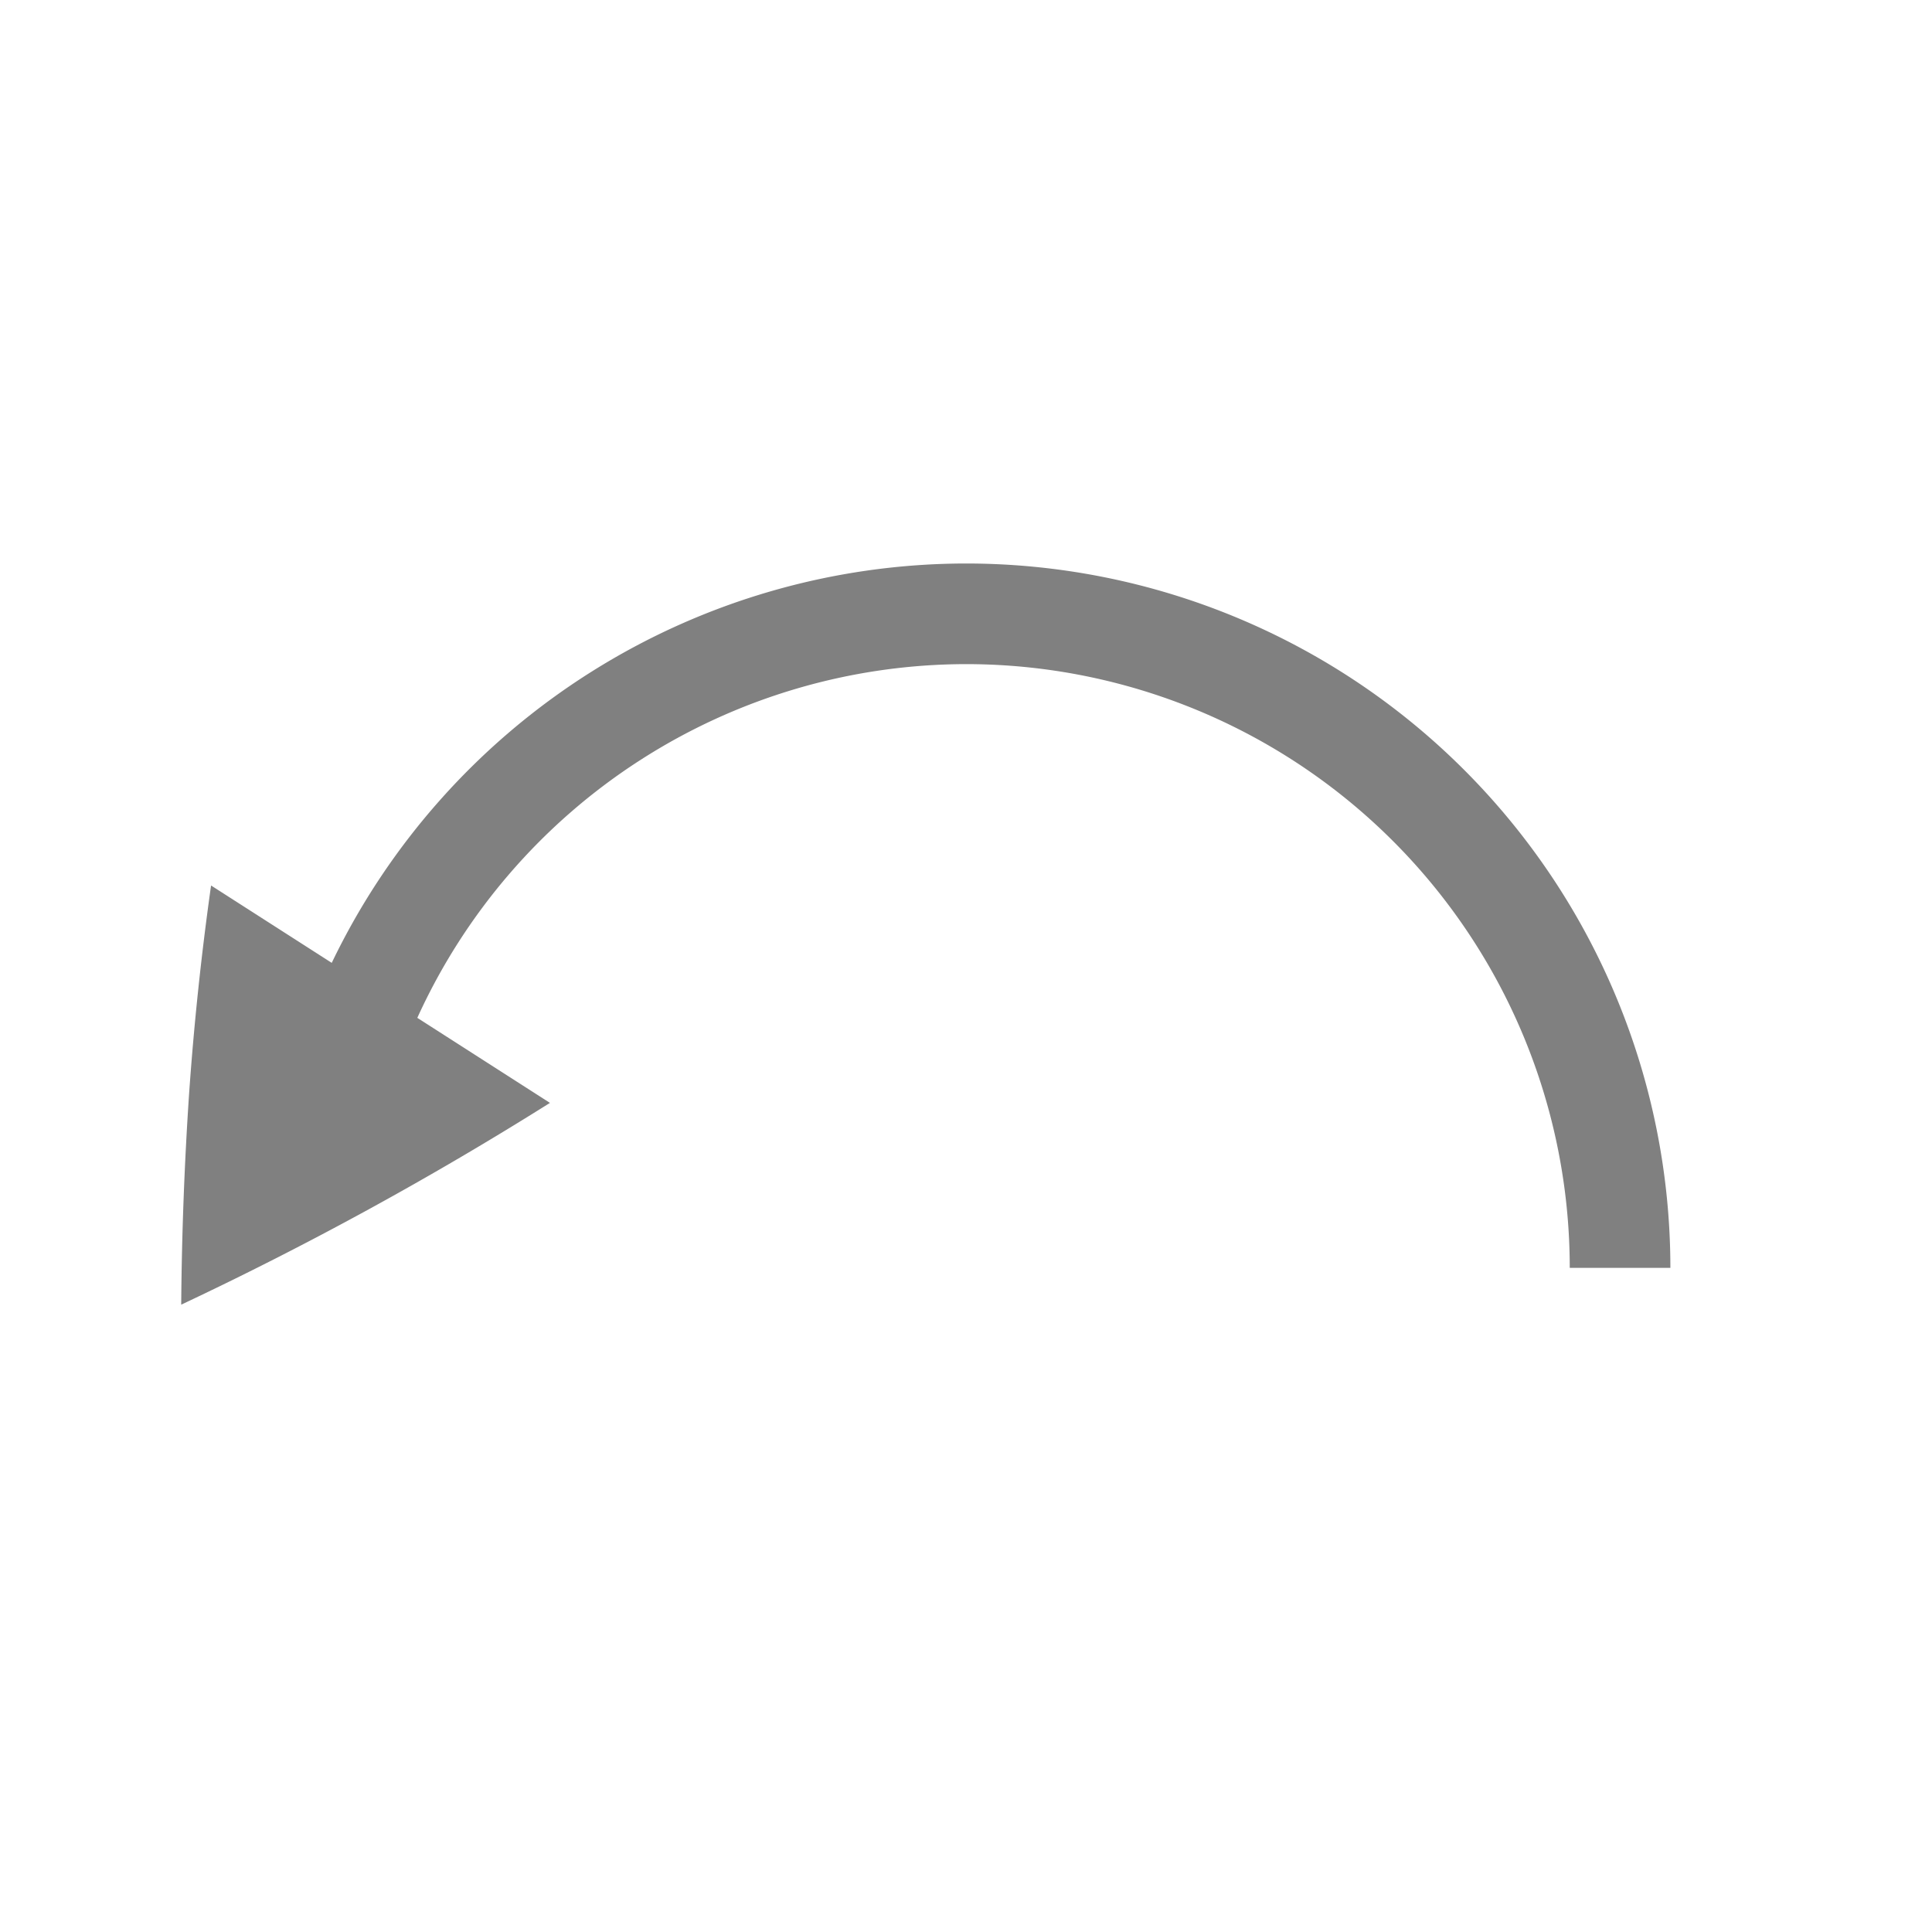 <svg height="24" width="24" xmlns="http://www.w3.org/2000/svg"><path d="M12 7a8.75 8.75 0 0 0-7.879 4.961L2.622 11a36.955 36.955 0 0 0-.273 2.587 44.667 44.667 0 0 0-.098 2.62 43.104 43.104 0 0 0 4.58-2.506V13.7l-1.647-1.056A7.5 7.5 0 0 1 12 8.25a7.5 7.5 0 0 1 7.5 7.5h1.25A8.75 8.75 0 0 0 12 7z" fill="gray" style="stroke-width:1"/></svg>
